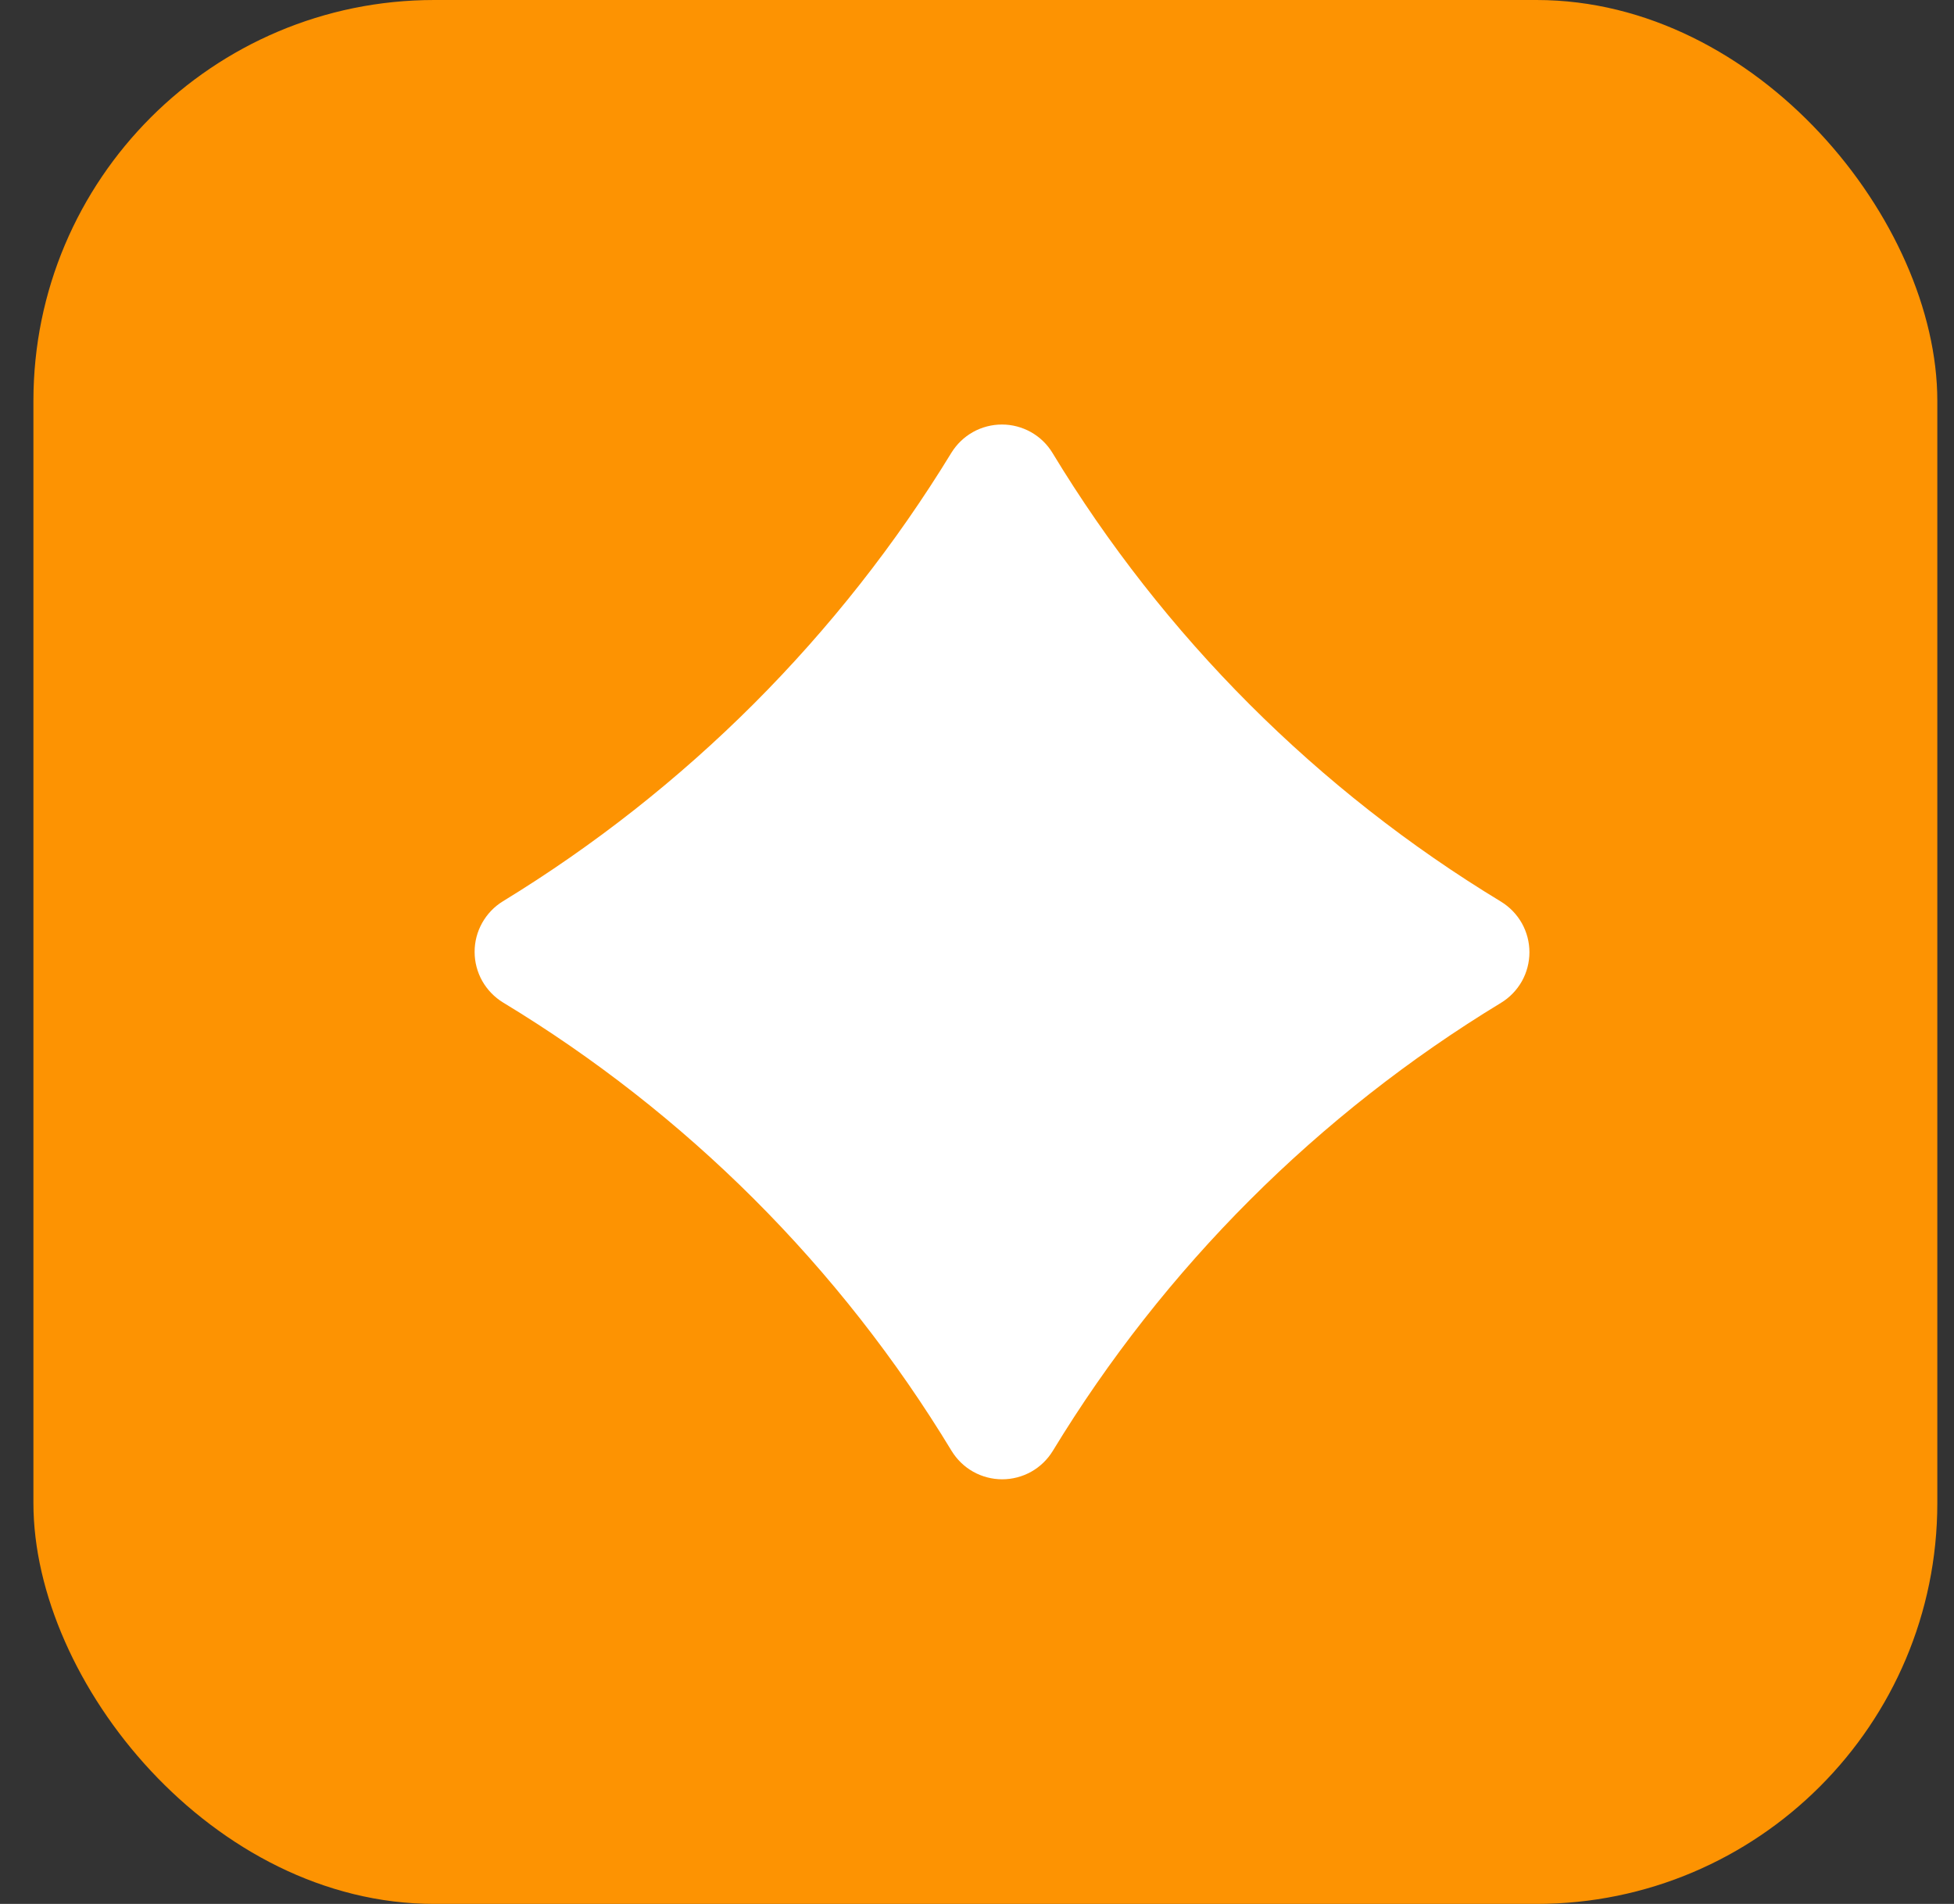 <svg width="39" height="38" viewBox="0 0 39 38" fill="none" xmlns="http://www.w3.org/2000/svg">
<rect x="0" y="0" width="39" height="38" fill="#333333" stroke="none"/>
<rect x="0.667" width="38" height="38" rx="8" fill="#FD9302"/>
<g clip-path="url(#clip0_47_299)">
<path d="M29.959 20.015C30.132 19.91 30.275 19.761 30.375 19.585C30.474 19.408 30.526 19.208 30.526 19.006C30.526 18.803 30.474 18.604 30.375 18.427C30.275 18.25 30.132 18.102 29.959 17.996C28.134 16.89 26.45 15.568 24.941 14.059C23.433 12.55 22.113 10.866 21.008 9.042C20.903 8.868 20.755 8.725 20.578 8.625C20.401 8.526 20.202 8.473 19.999 8.473C19.797 8.473 19.597 8.524 19.42 8.623C19.243 8.722 19.095 8.865 18.988 9.038C17.877 10.857 16.553 12.538 15.046 14.046C13.538 15.553 11.857 16.877 10.037 17.989C9.864 18.095 9.722 18.244 9.623 18.421C9.524 18.598 9.472 18.797 9.473 19C9.473 19.203 9.526 19.402 9.625 19.579C9.725 19.755 9.868 19.903 10.041 20.009C11.861 21.11 13.541 22.426 15.046 23.928C16.56 25.44 17.885 27.129 18.993 28.958C19.099 29.131 19.247 29.275 19.424 29.374C19.601 29.473 19.8 29.525 20.003 29.525C20.206 29.525 20.405 29.473 20.582 29.374C20.759 29.275 20.907 29.131 21.013 28.958C23.235 25.303 26.303 22.236 29.959 20.015Z" fill="white"/>
</g>
<defs>
<clipPath id="clip0_47_299">
<rect width="22" height="22" fill="white" transform="translate(9 8)"/>
</clipPath>
</defs>
</svg>
